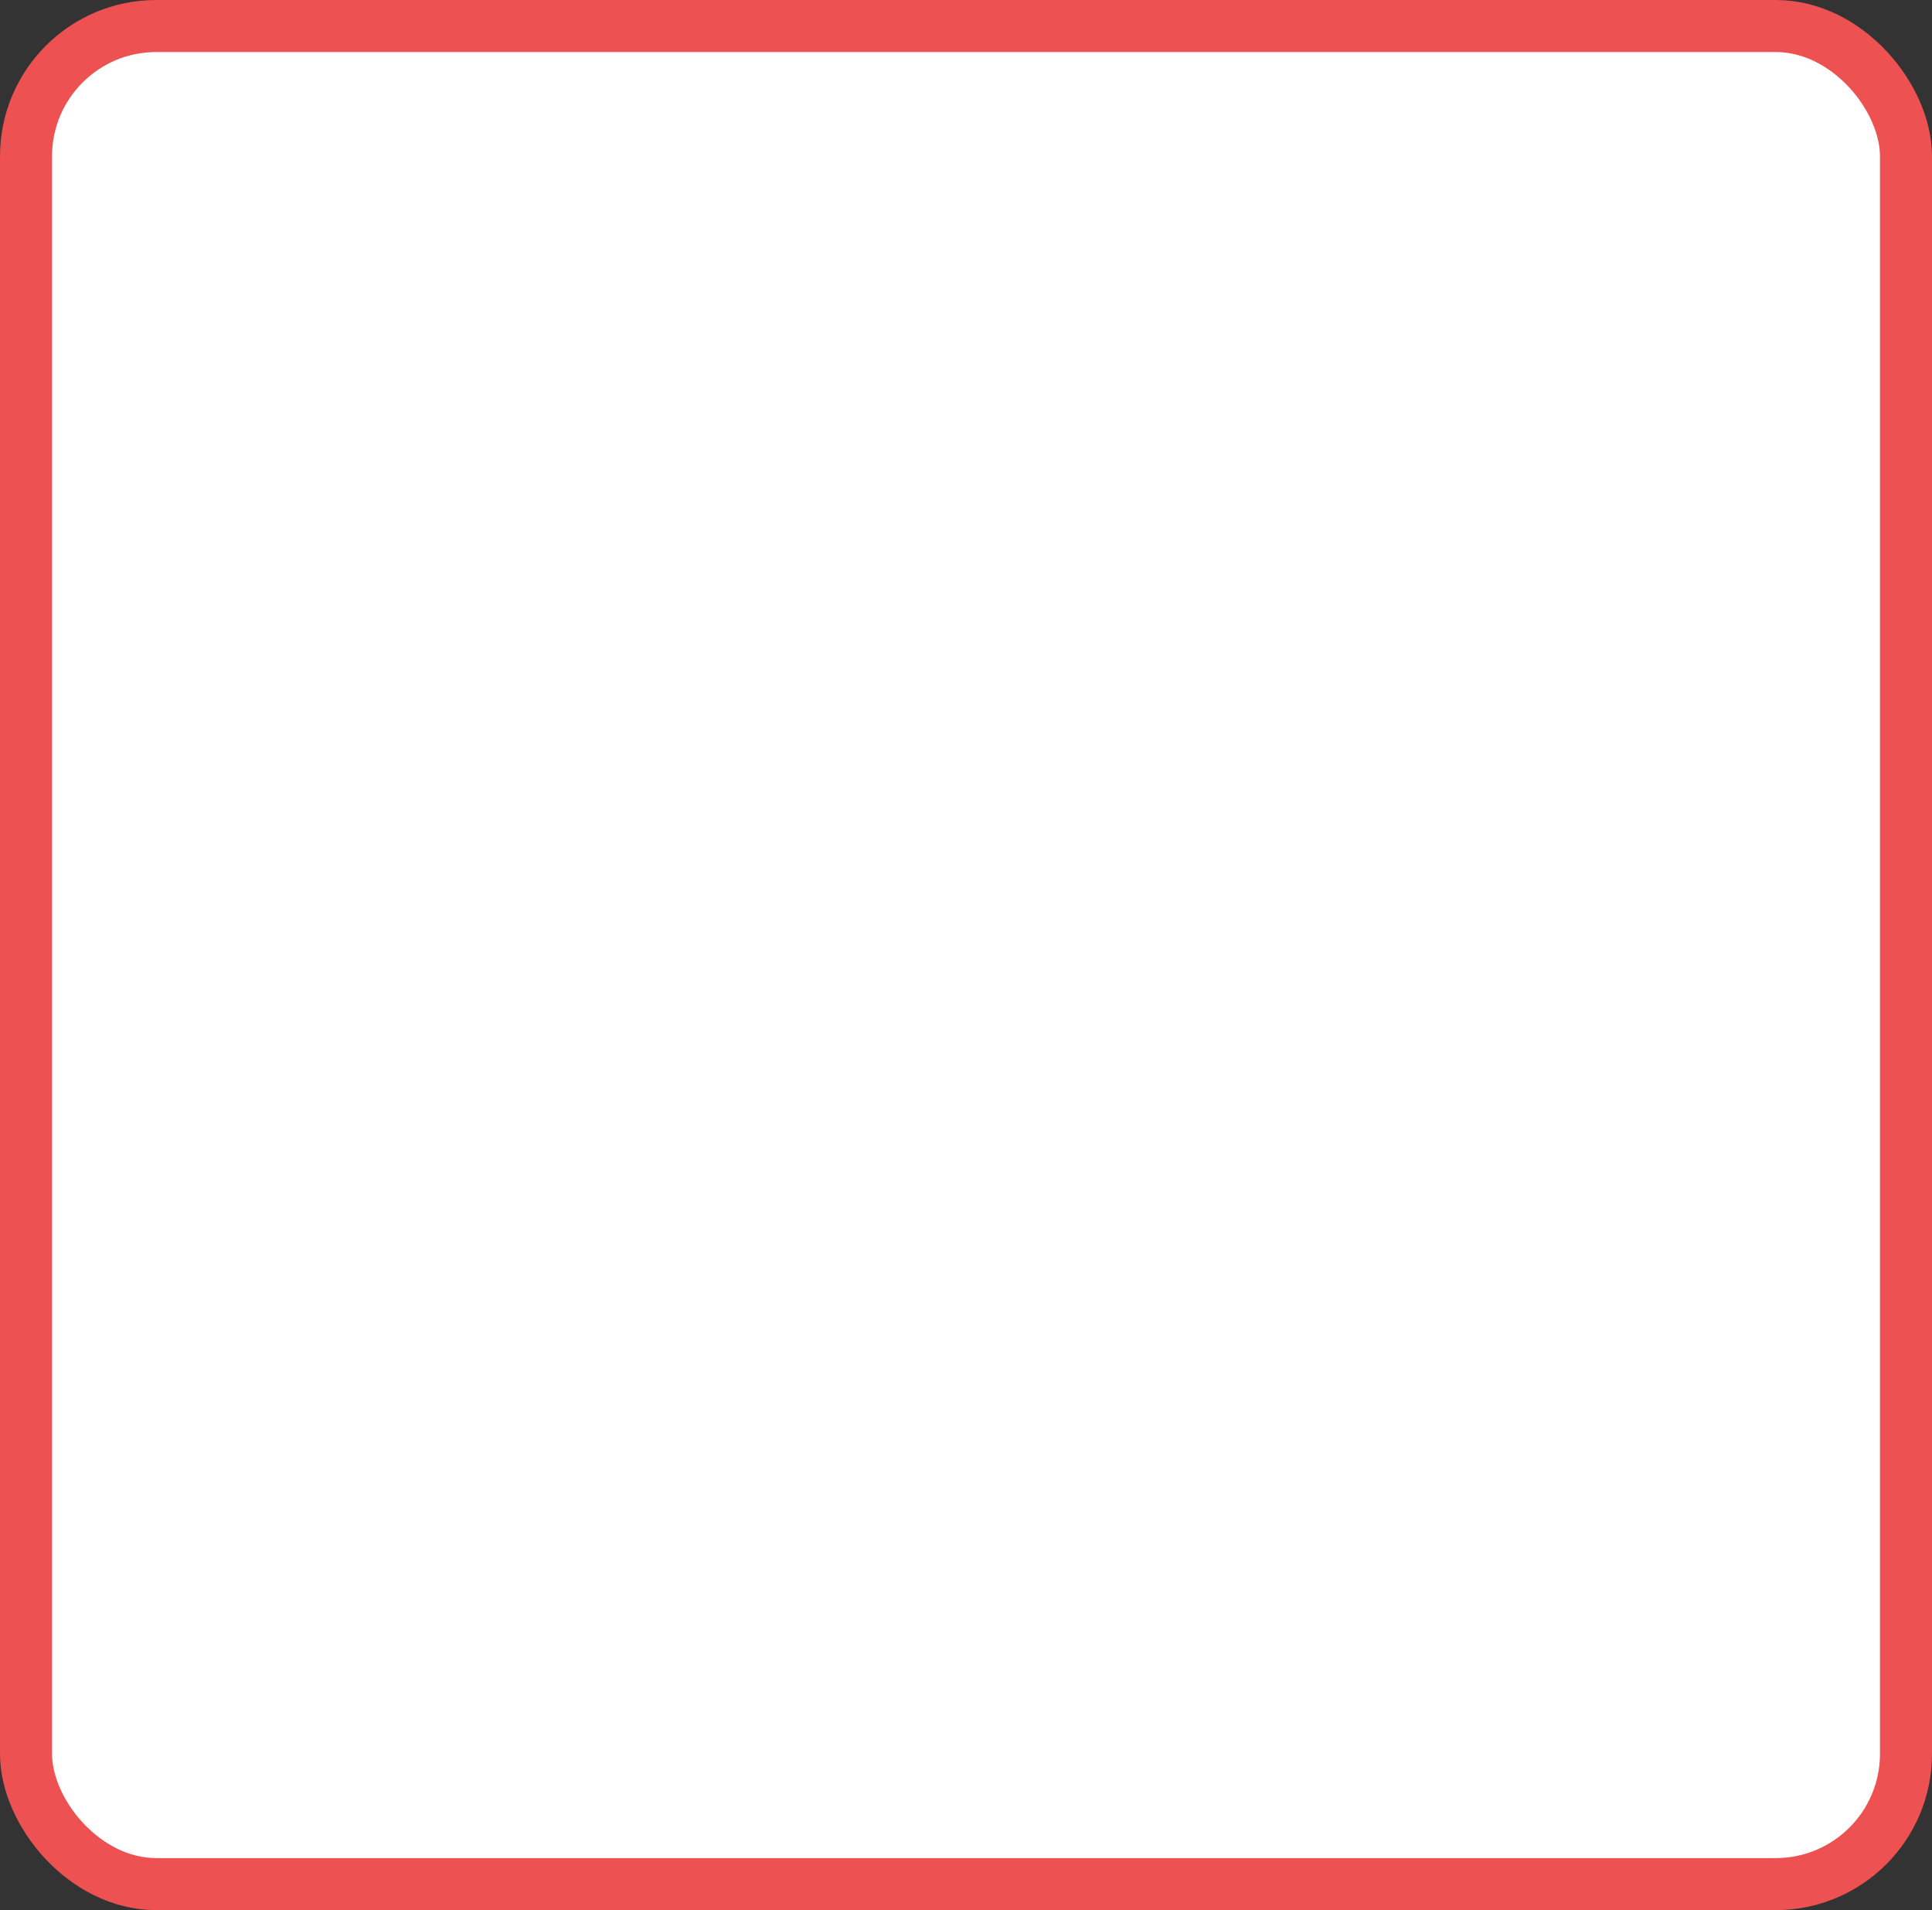 <svg xmlns="http://www.w3.org/2000/svg" width="260" height="257" viewBox="0 0 260 257" fill="none"><rect x="0" y="0" width="260" height="257" fill="#333333" stroke="none"/><rect x="3.5" y="3.5" width="253" height="250" rx="17.527" fill="white" stroke="#ED5151" stroke-width="7"></rect></svg>